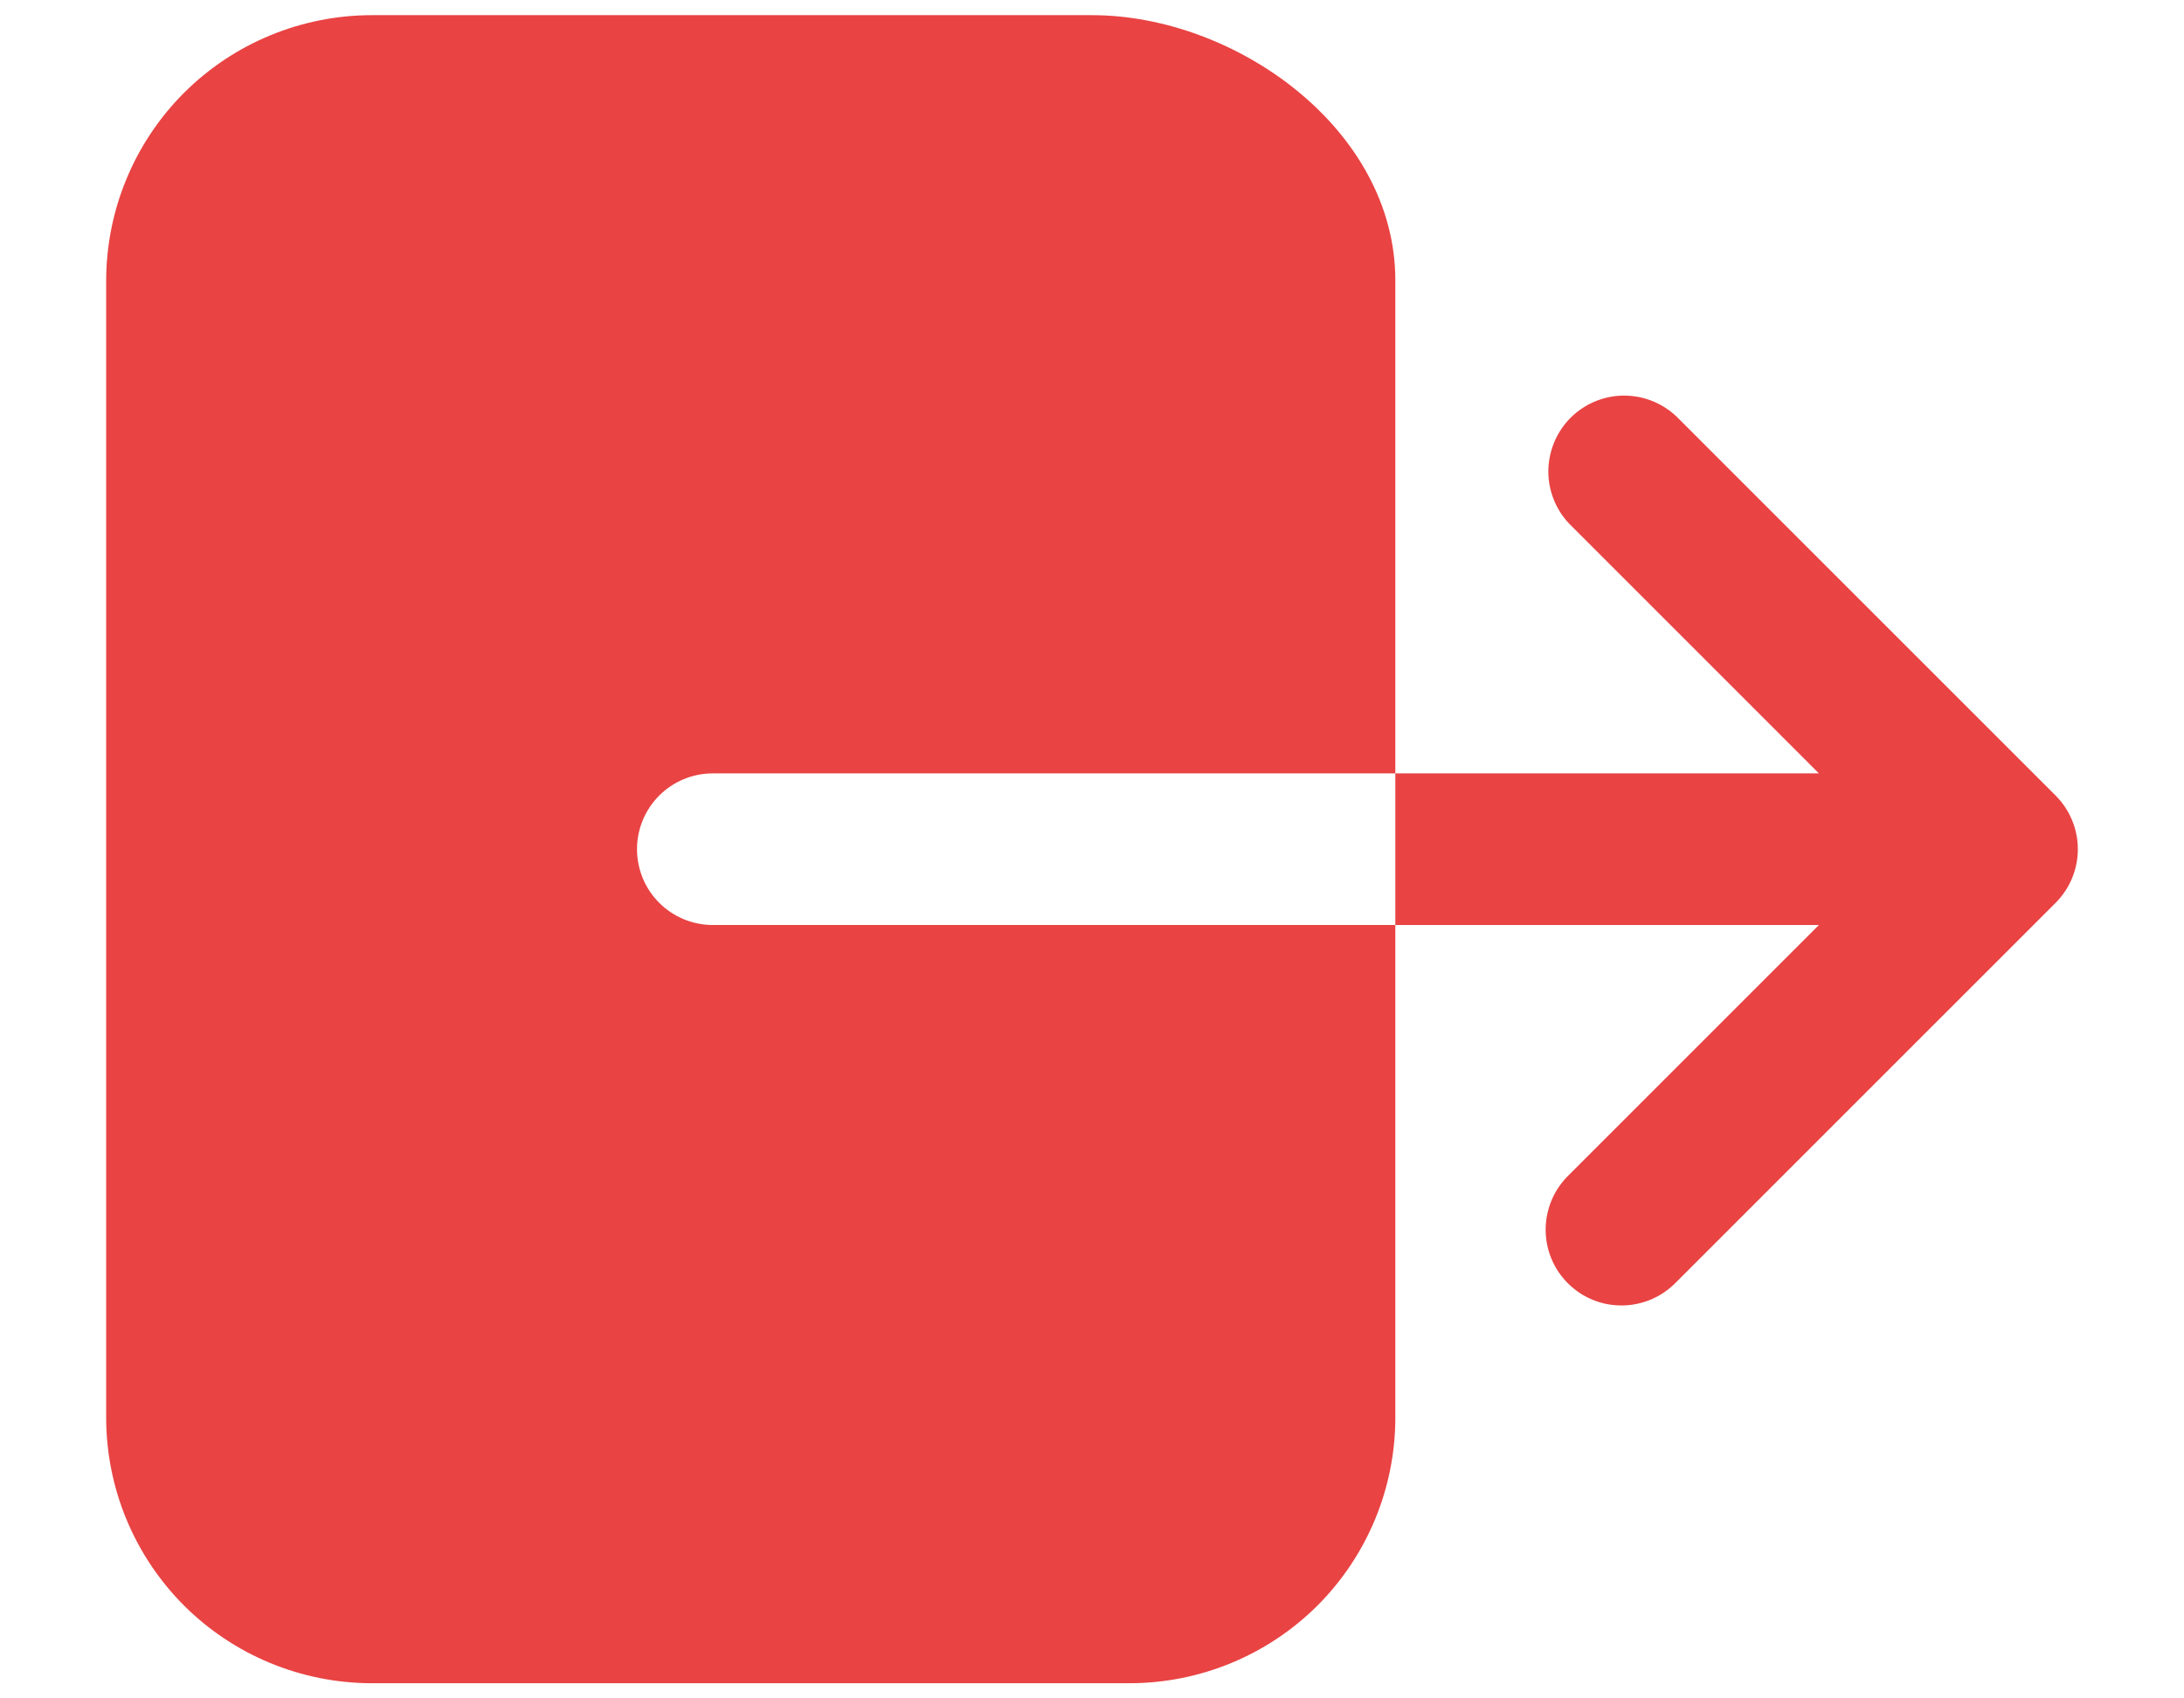 <svg width="18" height="14" viewBox="0 0 18 14" fill="none" xmlns="http://www.w3.org/2000/svg">
<path d="M5.25 7C5.25 6.834 5.316 6.675 5.433 6.558C5.55 6.441 5.709 6.375 5.875 6.375H11.5V2.312C11.5 1.062 10.18 0.125 9 0.125H3.062C2.483 0.126 1.926 0.356 1.516 0.766C1.106 1.176 0.876 1.733 0.875 2.312V11.688C0.876 12.268 1.106 12.823 1.516 13.234C1.926 13.644 2.483 13.874 3.062 13.875H9.312C9.892 13.874 10.448 13.644 10.859 13.234C11.269 12.823 11.499 12.268 11.5 11.688V7.625H5.875C5.709 7.625 5.55 7.559 5.433 7.442C5.316 7.325 5.25 7.166 5.25 7ZM16.942 6.558L13.817 3.433C13.699 3.321 13.541 3.259 13.378 3.261C13.215 3.263 13.06 3.329 12.944 3.444C12.829 3.56 12.764 3.715 12.761 3.878C12.759 4.041 12.821 4.199 12.933 4.317L14.991 6.375H11.5V7.625H14.991L12.933 9.683C12.873 9.741 12.824 9.81 12.791 9.886C12.758 9.963 12.74 10.045 12.739 10.128C12.738 10.212 12.753 10.294 12.785 10.372C12.816 10.449 12.863 10.519 12.922 10.578C12.981 10.637 13.051 10.684 13.128 10.715C13.206 10.747 13.288 10.762 13.372 10.761C13.455 10.76 13.537 10.742 13.614 10.709C13.69 10.676 13.759 10.627 13.817 10.567L16.942 7.442C17.059 7.325 17.125 7.166 17.125 7C17.125 6.834 17.059 6.675 16.942 6.558Z" fill="#E94343"/>
</svg>
